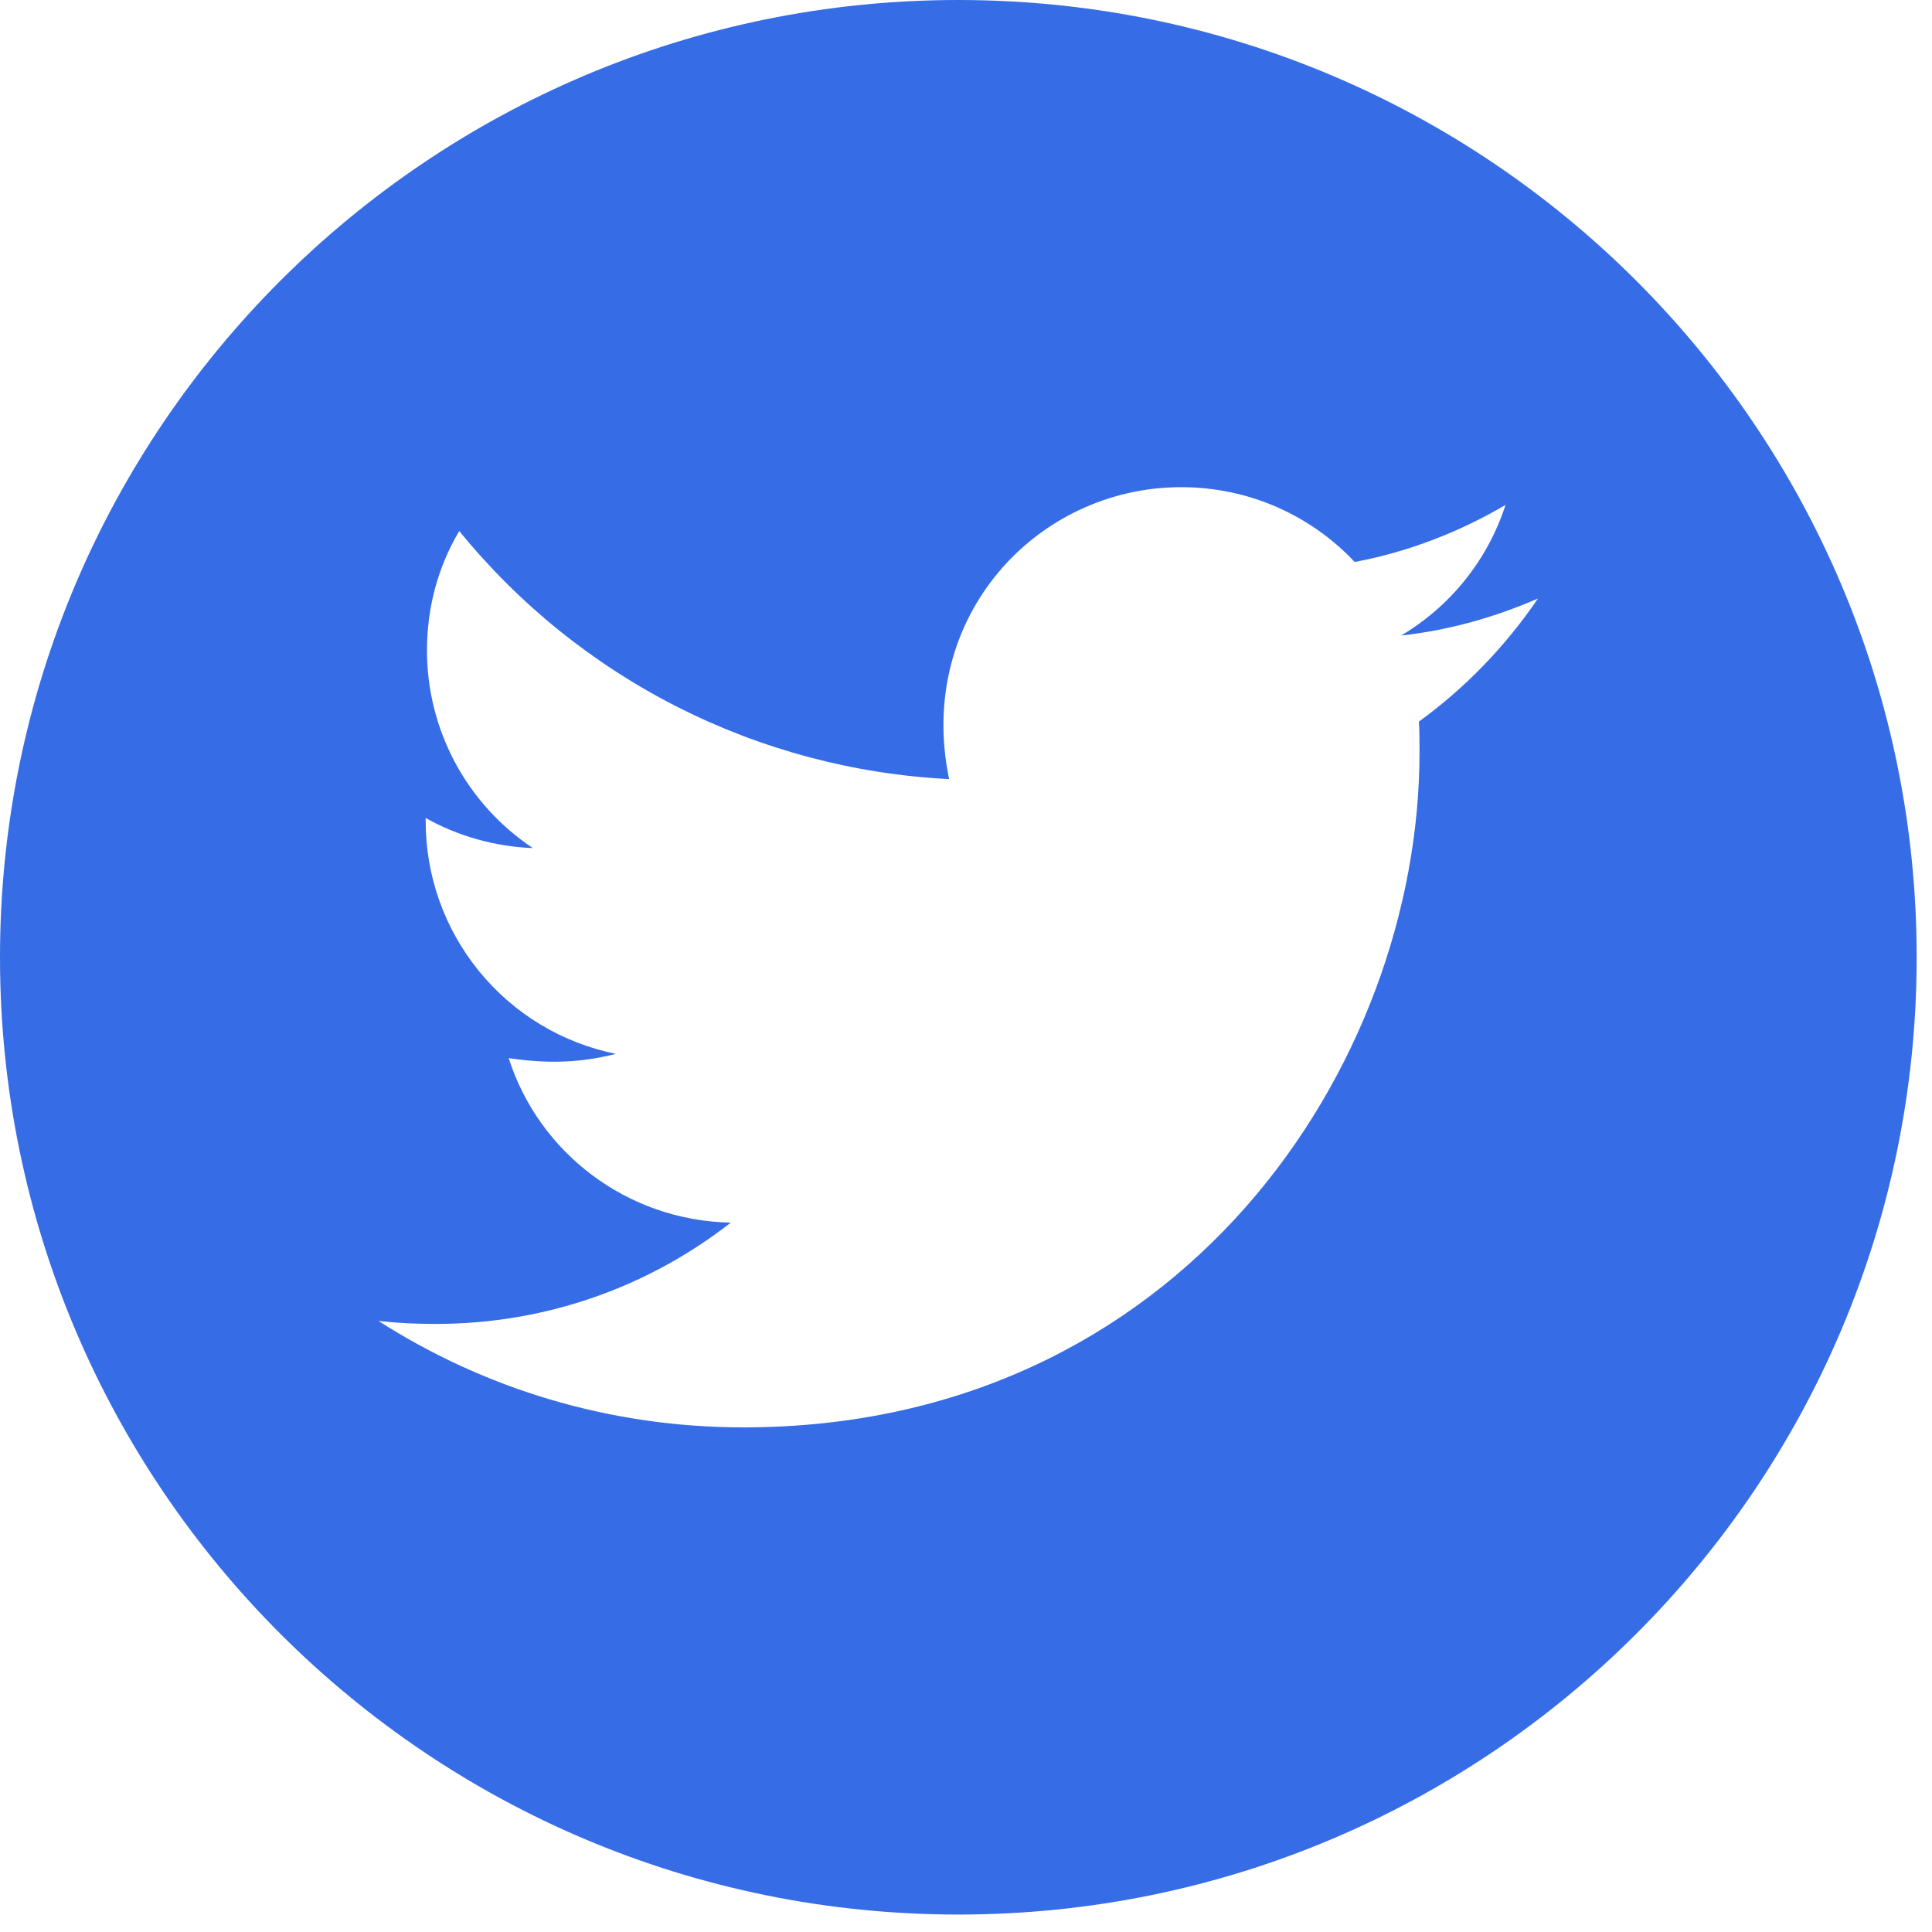 <svg width="31" height="31" viewBox="0 0 31 31" fill="none" xmlns="http://www.w3.org/2000/svg">
<path d="M15.377 0C6.885 0 0 6.878 0 15.36C0 23.842 6.885 30.72 15.377 30.72C23.868 30.72 30.754 23.842 30.754 15.36C30.754 6.878 23.868 0 15.377 0ZM22.767 11.578C22.777 11.739 22.777 11.907 22.777 12.072C22.777 17.105 18.94 22.903 11.927 22.903C9.765 22.903 7.76 22.275 6.072 21.195C6.381 21.23 6.676 21.243 6.992 21.243C8.776 21.243 10.417 20.64 11.725 19.618C10.05 19.584 8.643 18.487 8.162 16.978C8.749 17.064 9.278 17.064 9.882 16.91C9.019 16.735 8.244 16.267 7.688 15.585C7.132 14.904 6.829 14.052 6.83 13.173V13.125C7.335 13.409 7.929 13.584 8.55 13.608C8.028 13.26 7.599 12.789 7.303 12.237C7.007 11.684 6.851 11.067 6.851 10.44C6.851 9.73 7.036 9.082 7.369 8.52C8.326 9.697 9.521 10.66 10.875 11.346C12.229 12.031 13.713 12.425 15.229 12.501C14.69 9.912 16.626 7.817 18.953 7.817C20.052 7.817 21.04 8.277 21.737 9.017C22.598 8.856 23.422 8.534 24.157 8.102C23.872 8.983 23.275 9.727 22.482 10.197C23.251 10.114 23.992 9.902 24.678 9.603C24.16 10.365 23.511 11.04 22.767 11.578V11.578Z" fill="#366CE5"/>
</svg>